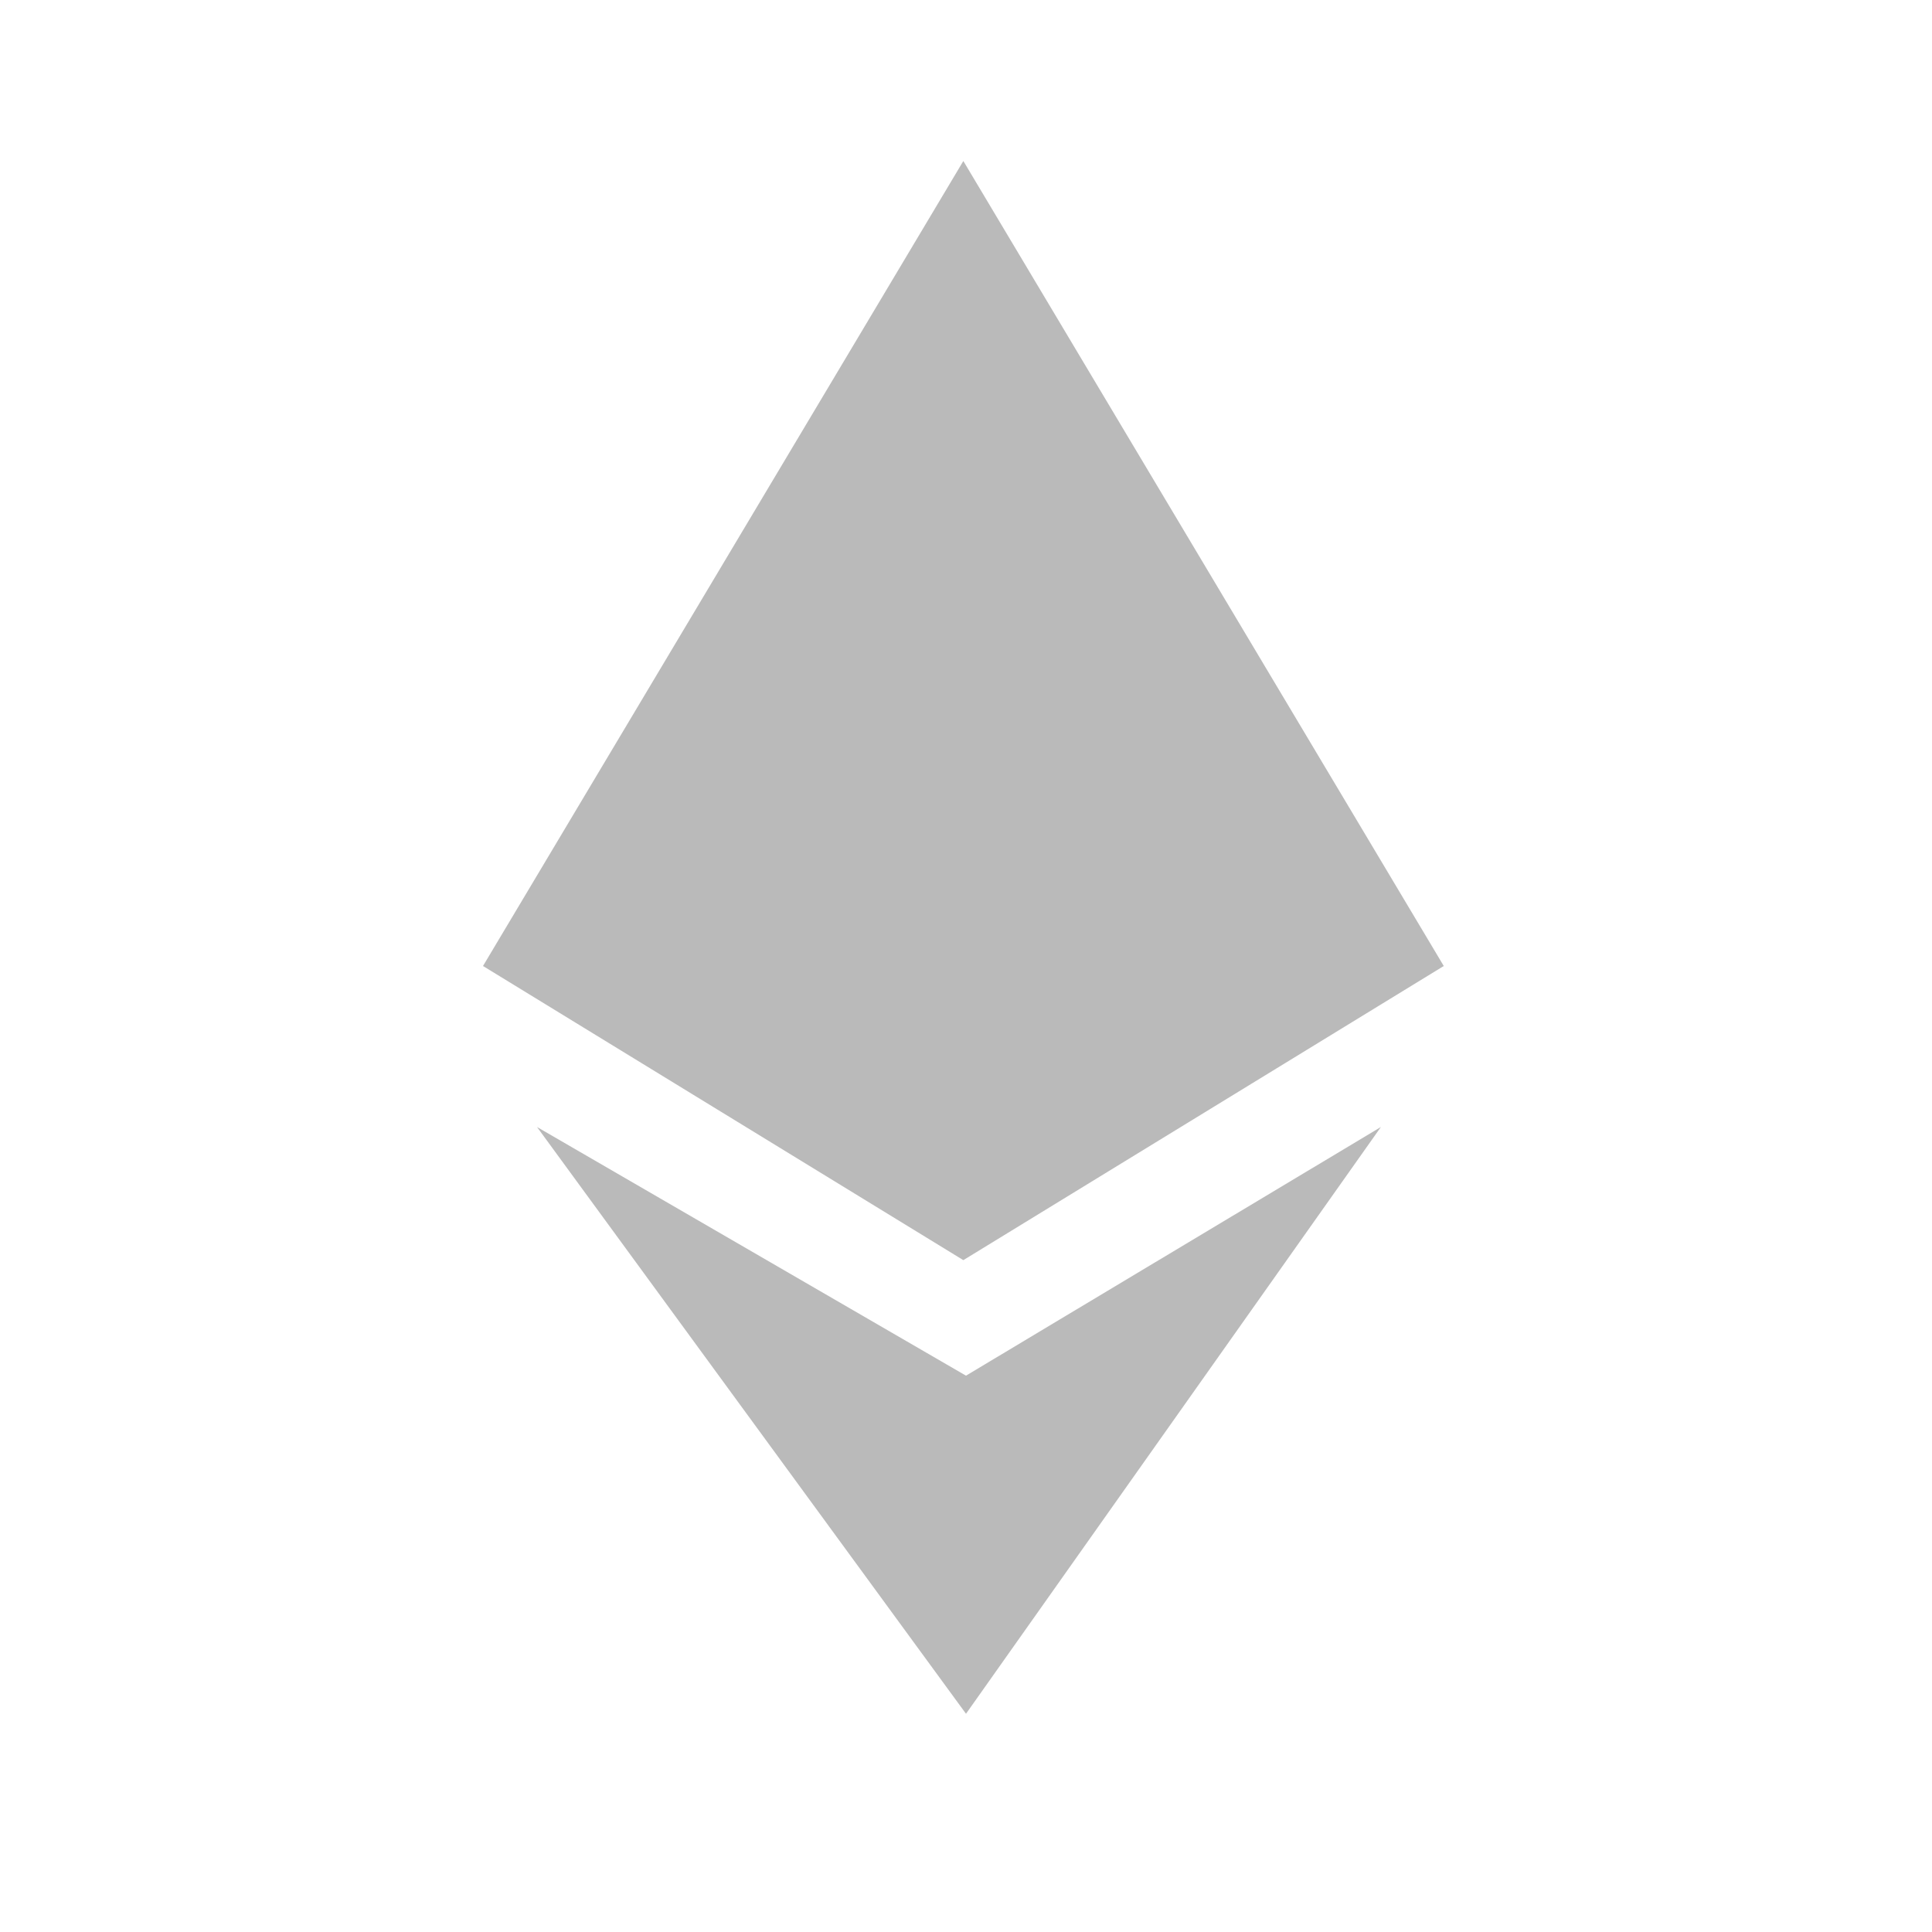 <?xml version="1.0" encoding="utf-8"?>
<svg width="24px" height="24px" viewBox="0 0 24 24" version="1.1" xmlns:xlink="http://www.w3.org/1999/xlink" xmlns="http://www.w3.org/2000/svg">
  <desc>Created with Lunacy</desc>
  <g id="Logo/Crypto/ETH">
    <path d="M0 10L5.967 0L11.935 10L5.967 13.654L0 10ZM6 15.089L0.671 12L6 19.289L11.154 12L6 15.089Z" transform="translate(6 2)" id="Combined-Shape" fill="#bababa" fill-rule="evenodd" stroke="none" />
  </g>
</svg>